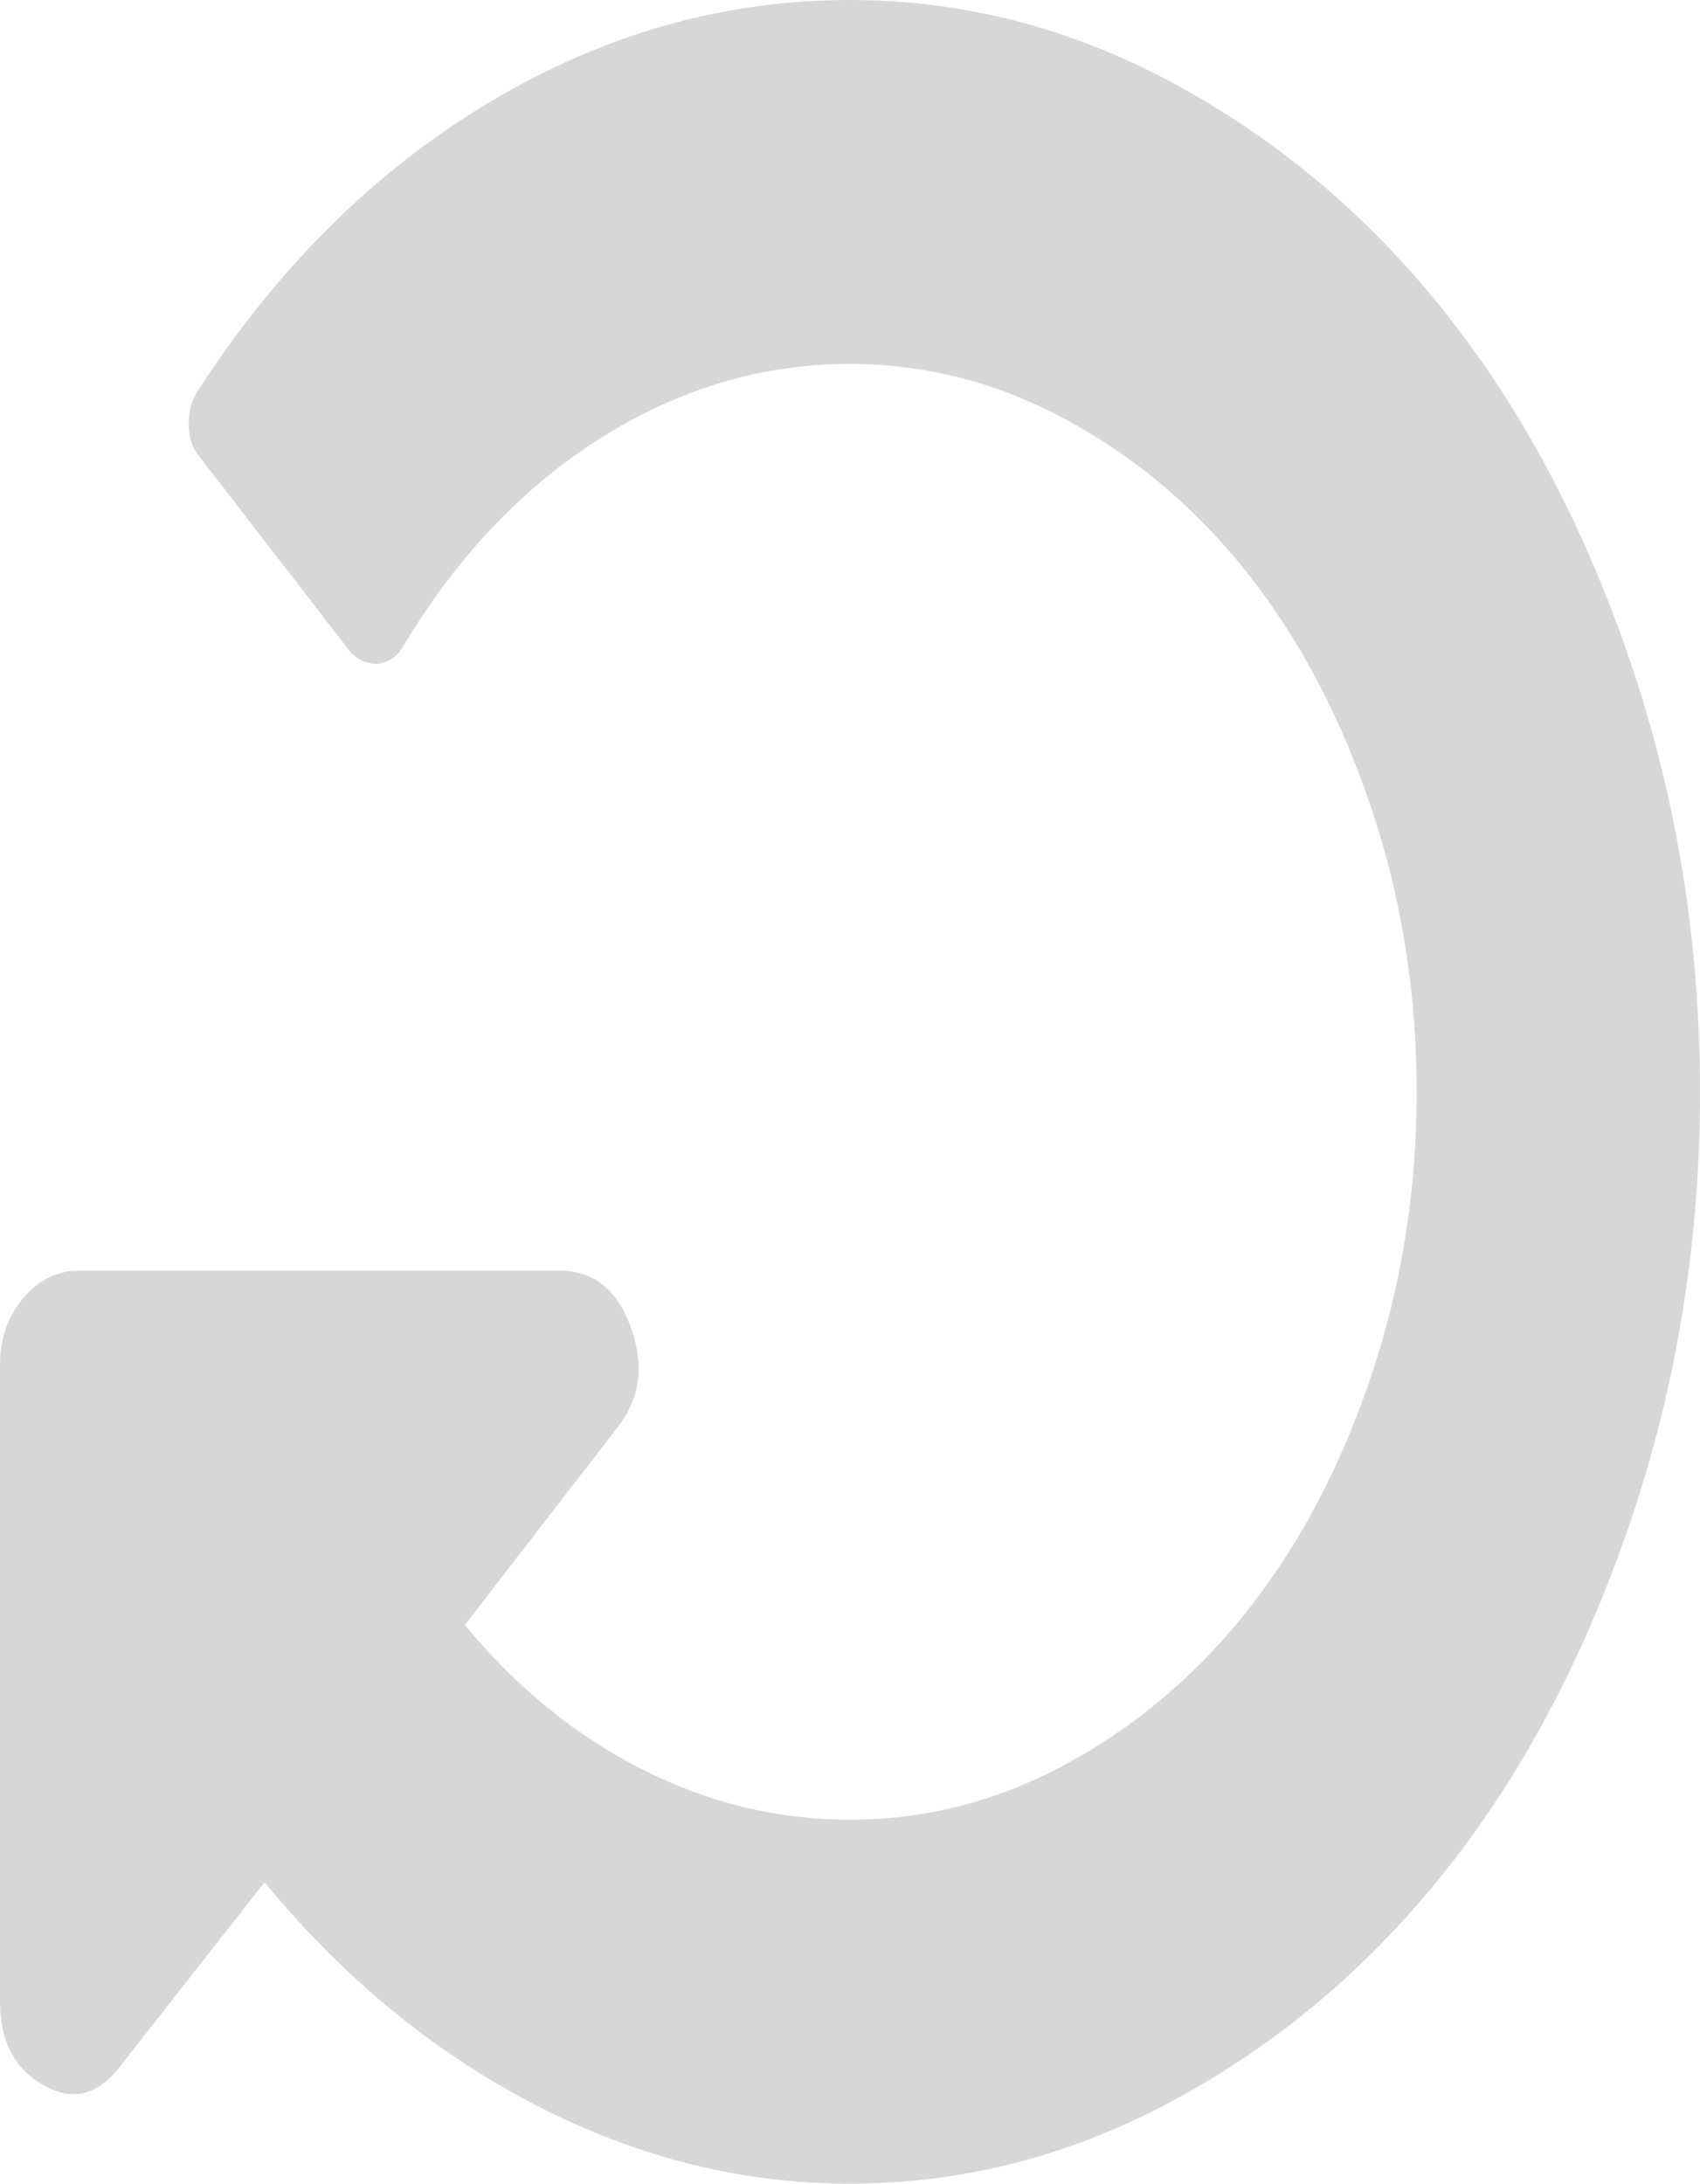 ﻿<?xml version="1.0" encoding="utf-8"?>
<svg version="1.1" xmlns:xlink="http://www.w3.org/1999/xlink" width="95px" height="122px" xmlns="http://www.w3.org/2000/svg">
  <g transform="matrix(1 0 0 1 -1620 -4049 )">
    <path d="M 91.227 84.669  C 93.742 77.15  95 69.26  95 61  C 95 52.74  93.742 44.85  91.227 37.331  C 88.712 29.812  85.331 23.325  81.084 17.871  C 76.837 12.417  71.786 8.075  65.931 4.845  C 60.076 1.615  53.932 0  47.5 0  C 40.408 0  33.666 1.919  27.275 5.758  C 20.884 9.597  15.442 15.012  10.947 22.001  C 10.659 22.531  10.525 23.127  10.545 23.788  C 10.566 24.45  10.741 24.993  11.071 25.417  L 19.544 36.378  C 19.957 36.854  20.472 37.092  21.09 37.092  C 21.75 36.987  22.224 36.669  22.513 36.139  C 25.523 31.109  29.213 27.217  33.584 24.464  C 37.955 21.71  42.593 20.333  47.5 20.333  C 51.788 20.333  55.881 21.406  59.777 23.55  C 63.674 25.695  67.044 28.594  69.889 32.247  C 72.734 35.901  74.992 40.23  76.662 45.234  C 78.332 50.238  79.167 55.493  79.167 61  C 79.167 66.507  78.332 71.762  76.662 76.766  C 74.992 81.77  72.734 86.099  69.889 89.753  C 67.044 93.406  63.674 96.305  59.777 98.45  C 55.881 100.594  51.788 101.667  47.5 101.667  C 43.459 101.667  39.583 100.727  35.872 98.847  C 32.161 96.967  28.863 94.28  25.977 90.785  L 34.45 79.824  C 35.728 78.236  36.017 76.409  35.316 74.344  C 34.615 72.226  33.398 71.167  31.667 71  L 3.958 71  C 2.886 71.167  1.959 71.67  1.175 72.676  C 0.392 73.682  0 74.873  0 76.25  L 0 111.833  C 0 114.057  0.825 115.619  2.474 116.52  C 4.082 117.42  5.505 117.049  6.742 115.408  L 14.782 105.161  C 19.194 110.51  24.234 114.653  29.904 117.592  C 35.573 120.531  41.439 122  47.5 122  C 53.932 122  60.076 120.385  65.931 117.155  C 71.786 113.925  76.837 109.583  81.084 104.129  C 85.331 98.675  88.712 92.188  91.227 84.669  Z " fill-rule="nonzero" fill="#d7d7d7" stroke="none" transform="matrix(1 0 0 1 1620 4049 )" />
  </g>
</svg>